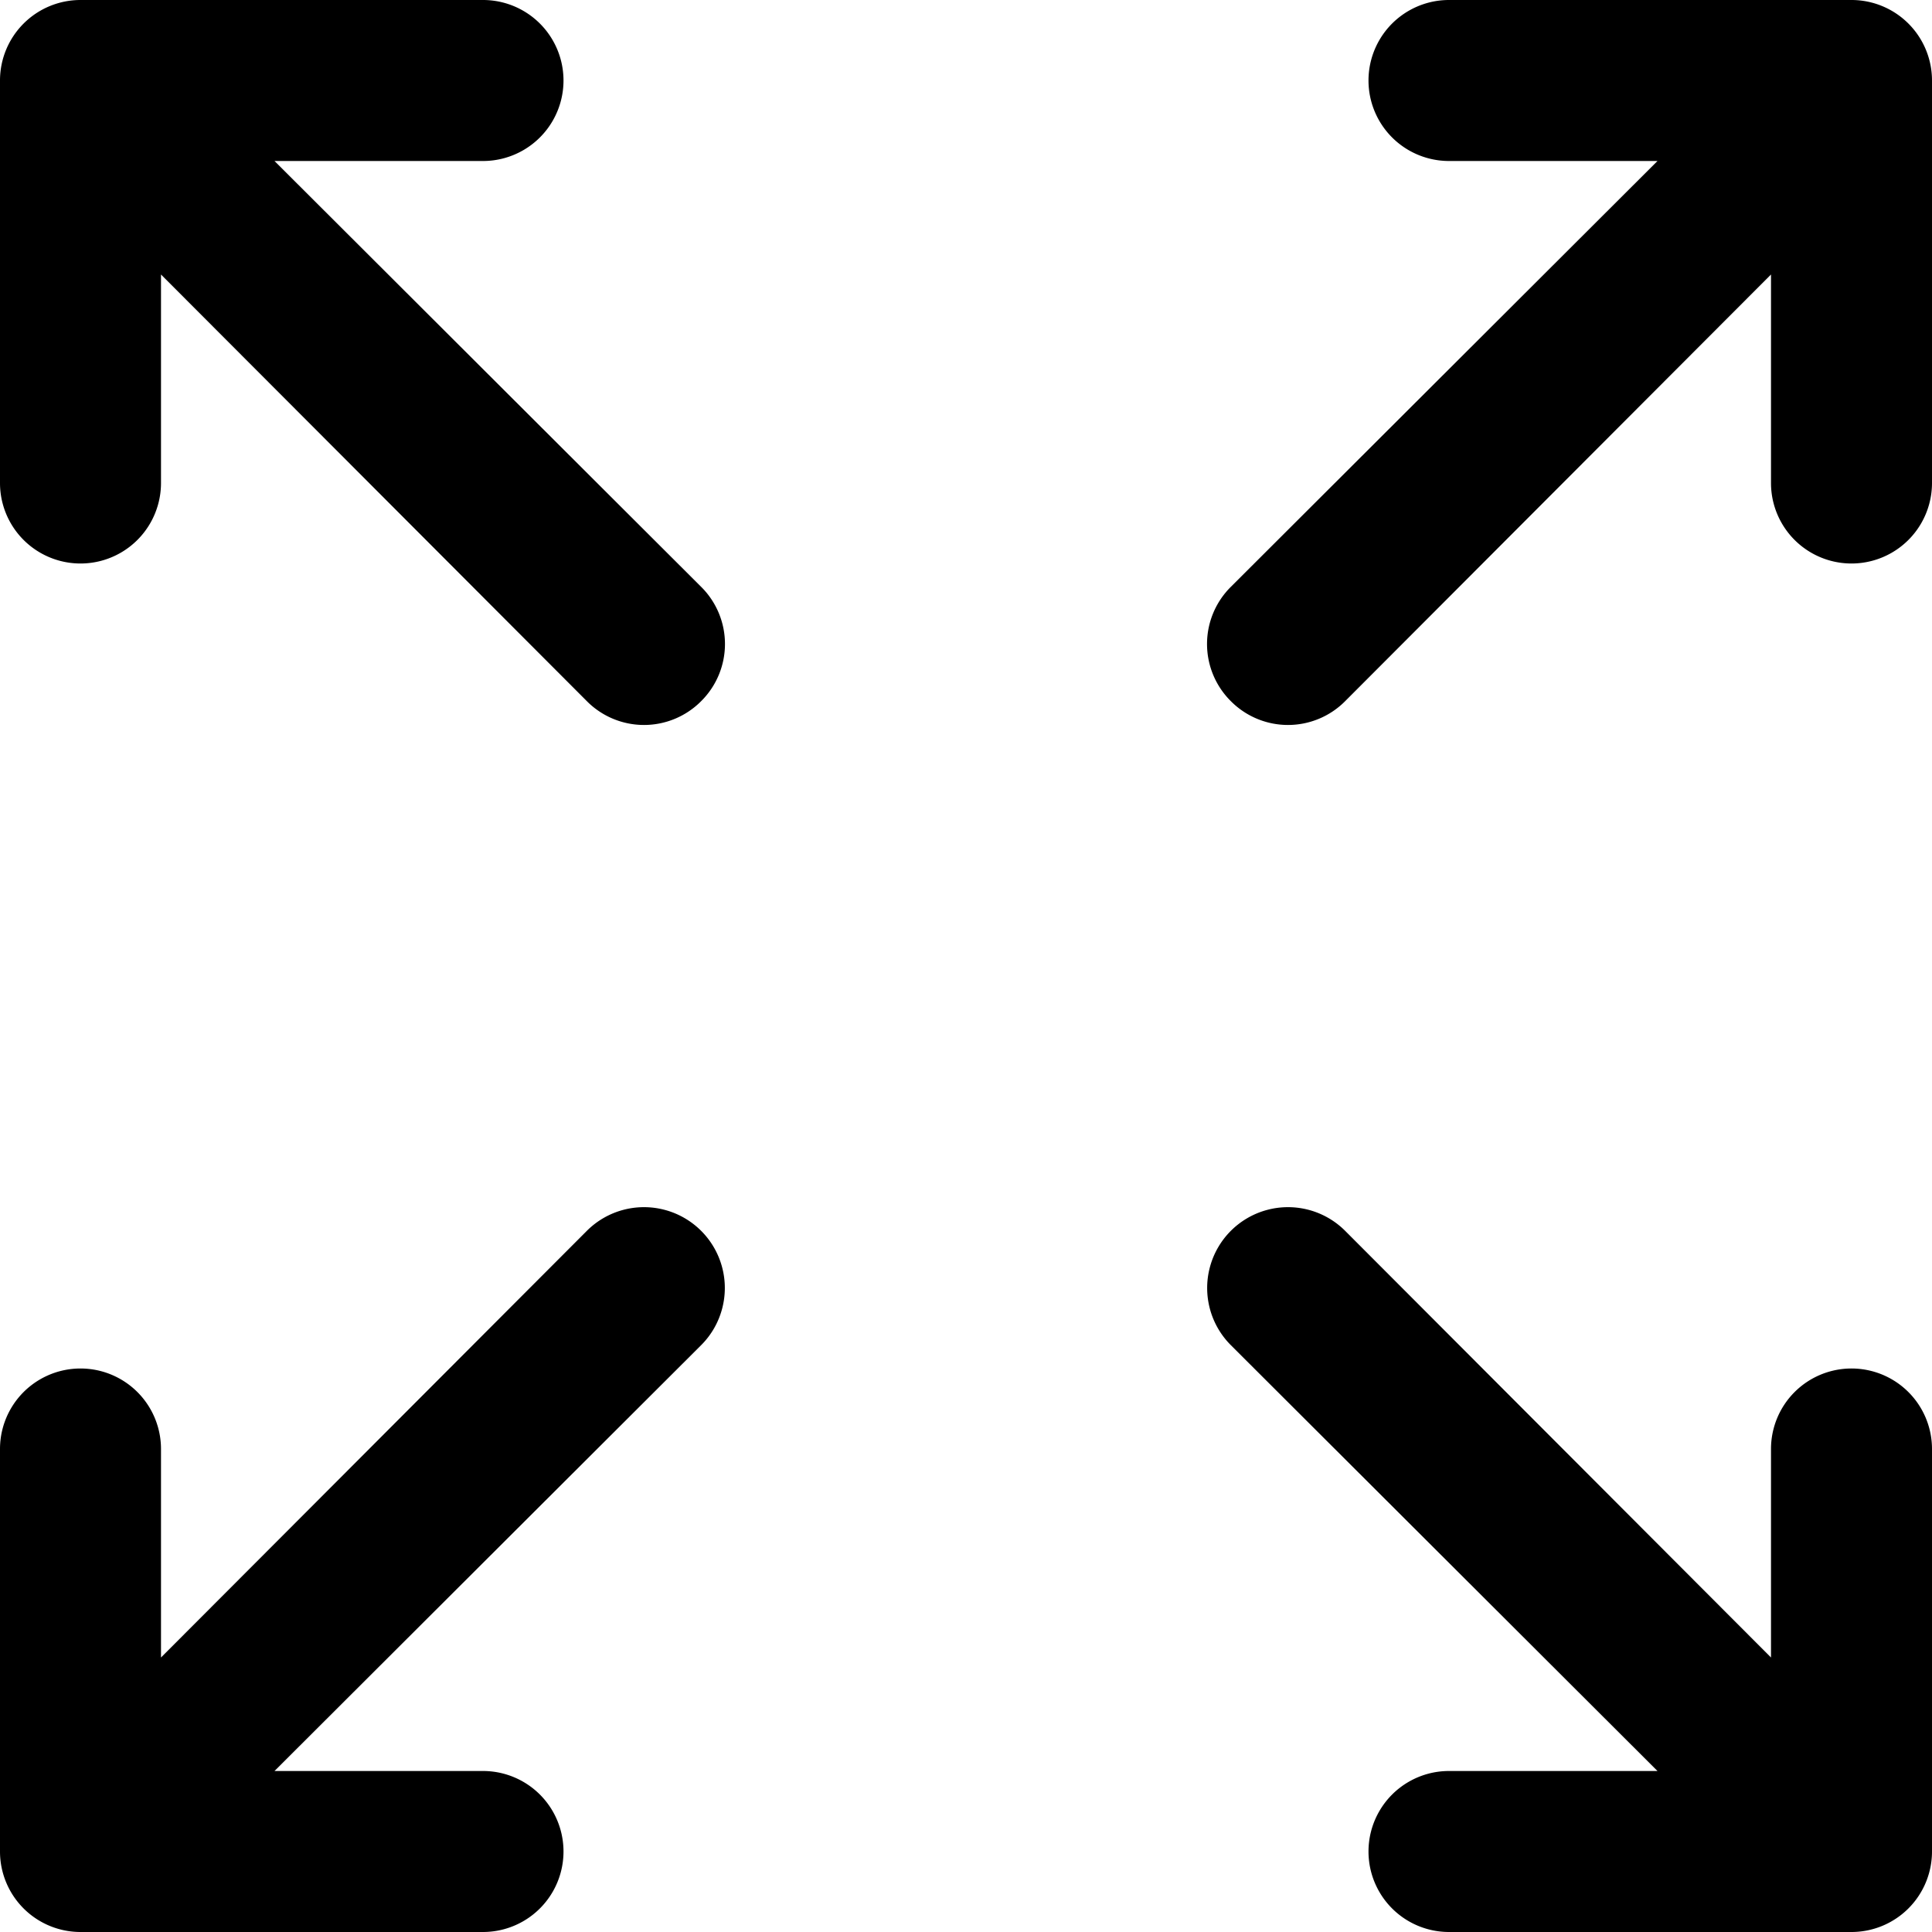 <svg id="Layer_1" data-name="Layer 1" xmlns="http://www.w3.org/2000/svg" width="24" height="24" viewBox="0 0 24 24"><g id="Fullscreen_-_24" data-name="Fullscreen - 24"><path d="M24,1V6a1,1,0,0,1-2,0V3.41l-5.29,5.3a1,1,0,0,1-1.42,0,1,1,0,0,1,0-1.42L20.59,2H18a1,1,0,0,1,0-2h5A1,1,0,0,1,24,1ZM23,17a1,1,0,0,0-1,1v2.59l-5.29-5.3a1,1,0,0,0-1.42,1.42L20.59,22H18a1,1,0,0,0,0,2h5a1,1,0,0,0,1-1V18A1,1,0,0,0,23,17ZM7.29,15.29,2,20.59V18a1,1,0,0,0-2,0v5a1,1,0,0,0,1,1H6a1,1,0,0,0,0-2H3.41l5.3-5.29a1,1,0,0,0-1.42-1.42ZM3.41,2H6A1,1,0,0,0,6,0H1A1,1,0,0,0,0,1V6A1,1,0,0,0,2,6V3.41l5.29,5.3a1,1,0,0,0,1.42,0,1,1,0,0,0,0-1.42Z"/></g></svg>